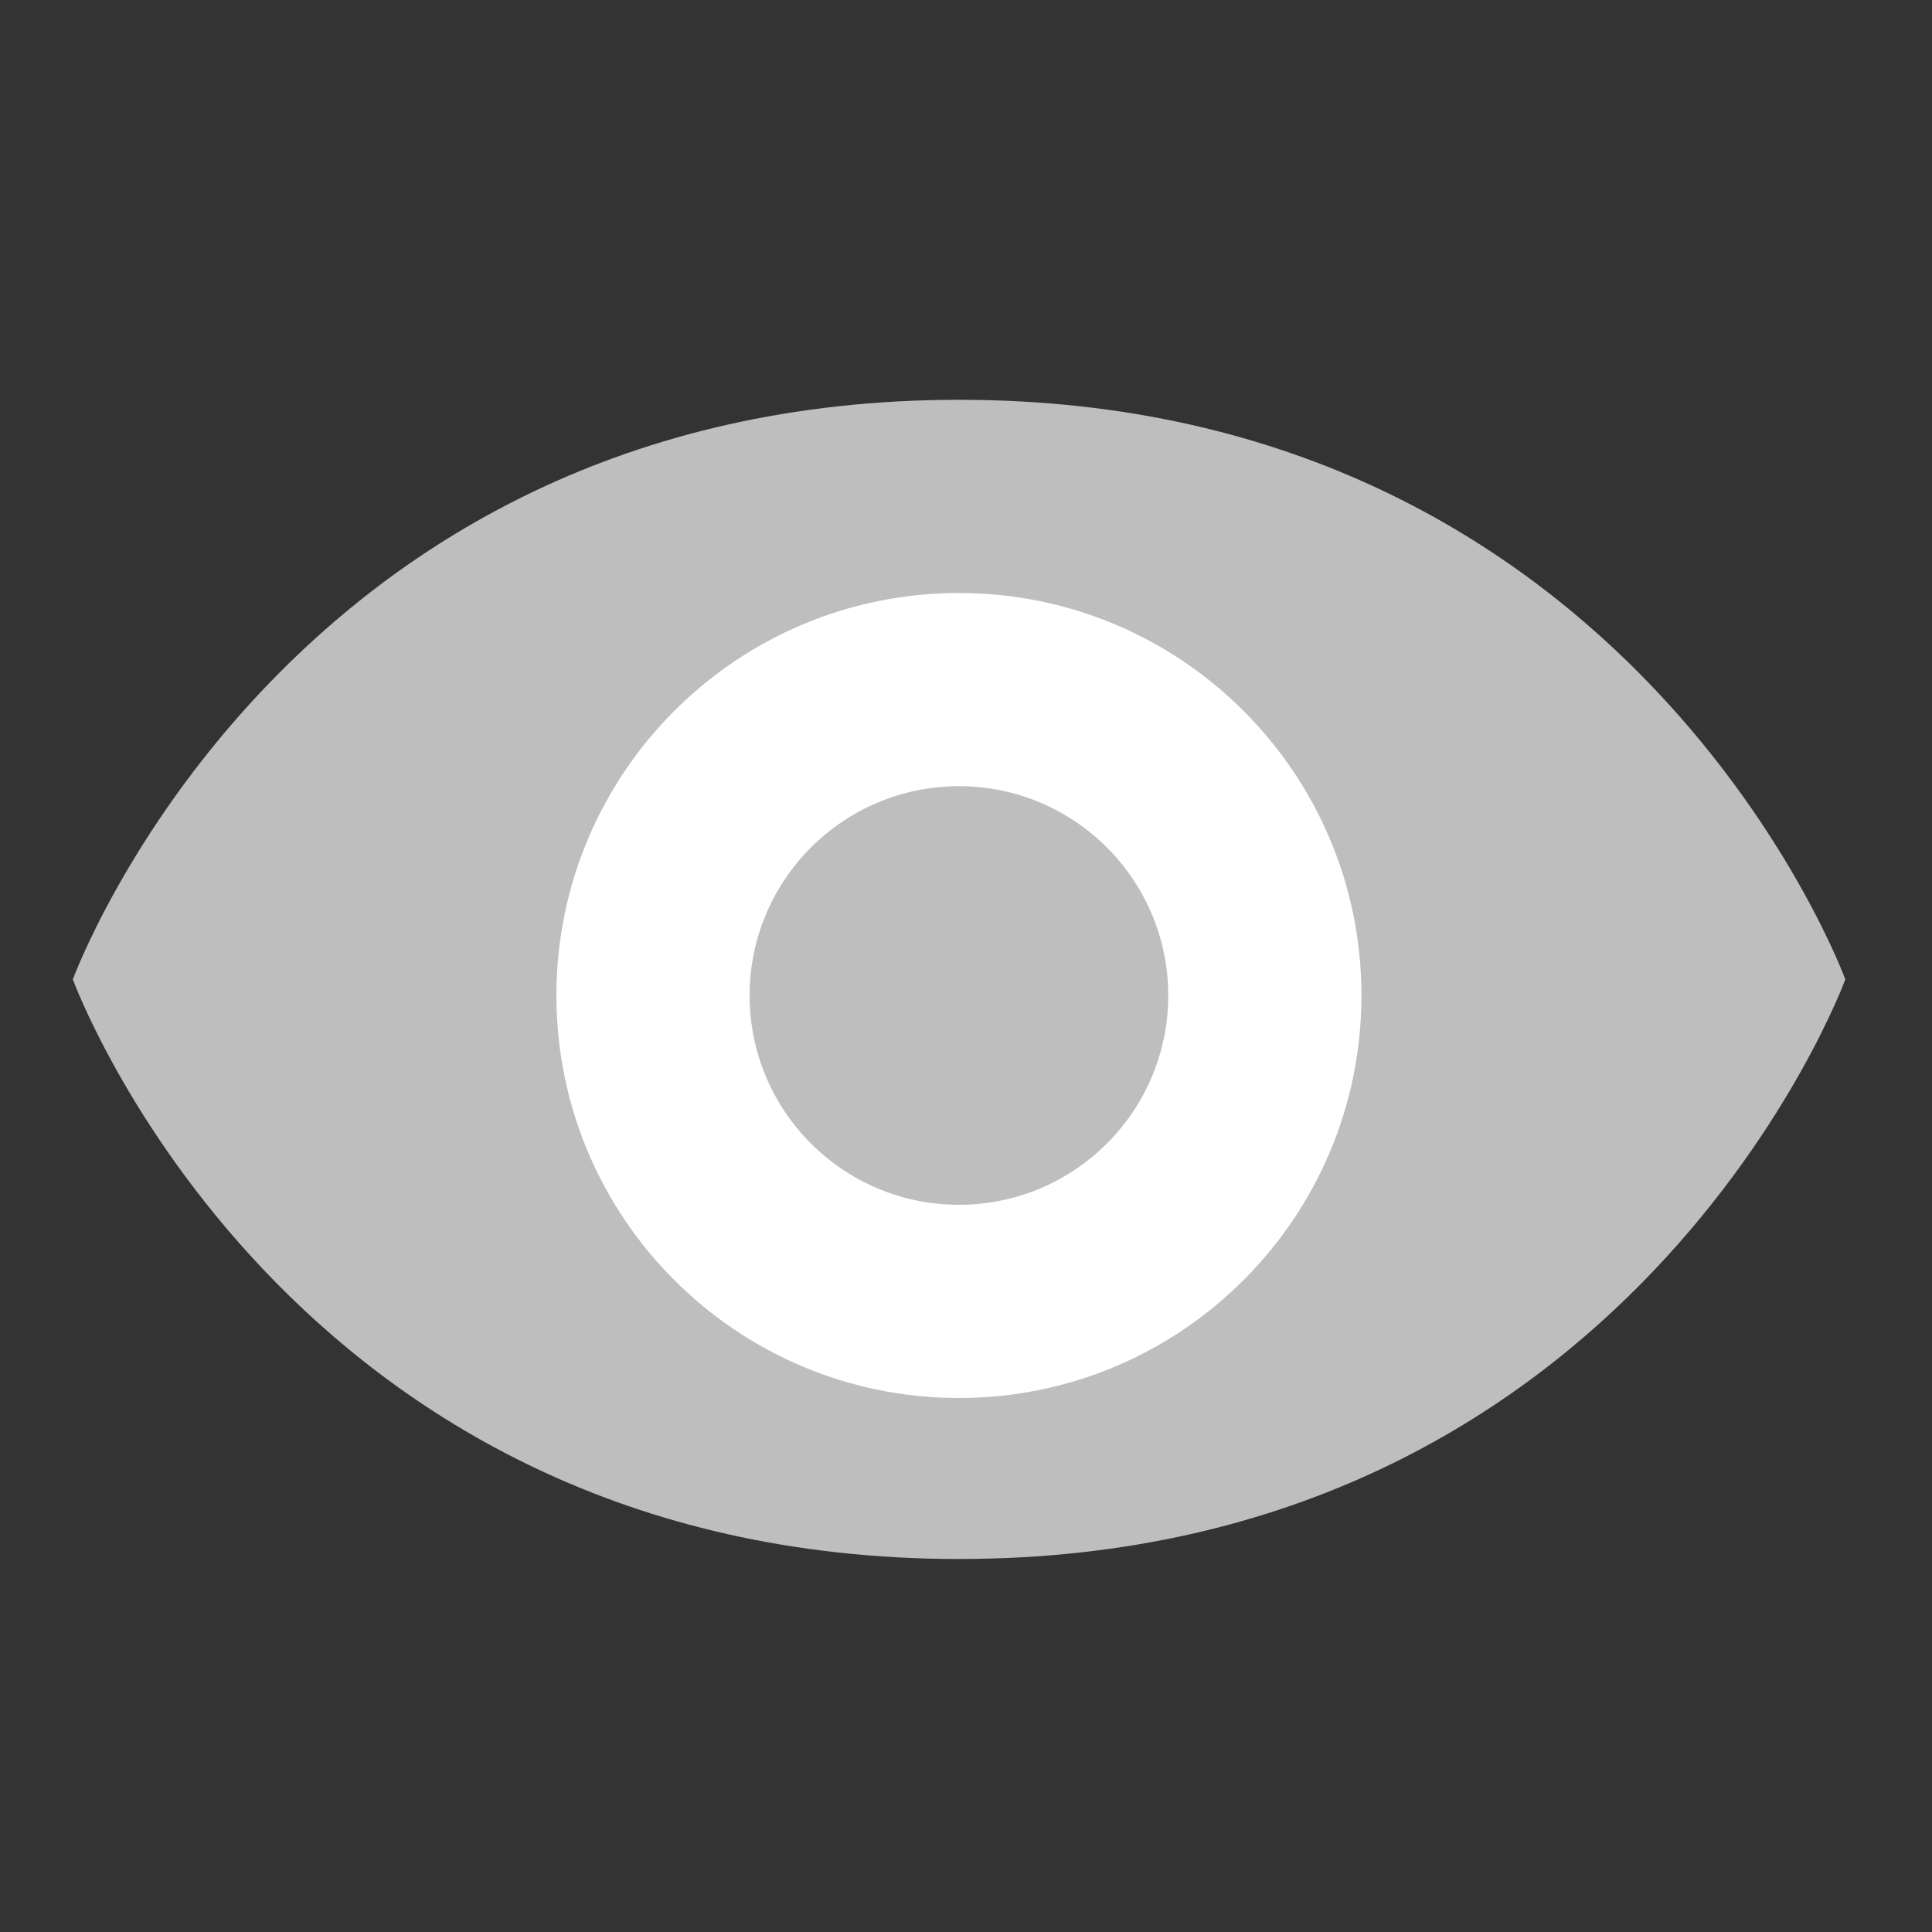 <svg 
 xmlns="http://www.w3.org/2000/svg"
 xmlns:xlink="http://www.w3.org/1999/xlink"
 width="60px" height="60px">
<rect width="100%" height="100%" fill="#333333" stroke="none"/>
<path fill-rule="evenodd"  fill="rgb(190, 190, 190)"
 d="M29.785,48.416 C8.838,48.416 2.262,30.416 2.262,30.416 C2.262,30.416 8.838,12.416 29.785,12.416 C50.732,12.416 57.308,30.416 57.308,30.416 C57.308,30.416 50.732,48.416 29.785,48.416 Z"/>
<path fill-rule="evenodd"  fill="rgb(255, 255, 255)"
 d="M29.781,18.416 C36.684,18.416 42.281,24.012 42.281,30.916 C42.281,37.820 36.684,43.416 29.781,43.416 C22.877,43.416 17.280,37.820 17.280,30.916 C17.280,24.012 22.877,18.416 29.781,18.416 Z"/>
<path fill-rule="evenodd"  fill="rgb(190, 190, 190)"
 d="M29.781,24.416 C33.370,24.416 36.281,27.327 36.281,30.916 C36.281,34.506 33.370,37.416 29.781,37.416 C26.191,37.416 23.280,34.506 23.280,30.916 C23.280,27.327 26.191,24.416 29.781,24.416 Z"/>
<path fill-rule="evenodd"  opacity="0.522" fill="none"
 d="M-0.000,-0.000 L60.000,-0.000 L60.000,60.000 L-0.000,60.000 L-0.000,-0.000 Z"/>
</svg>